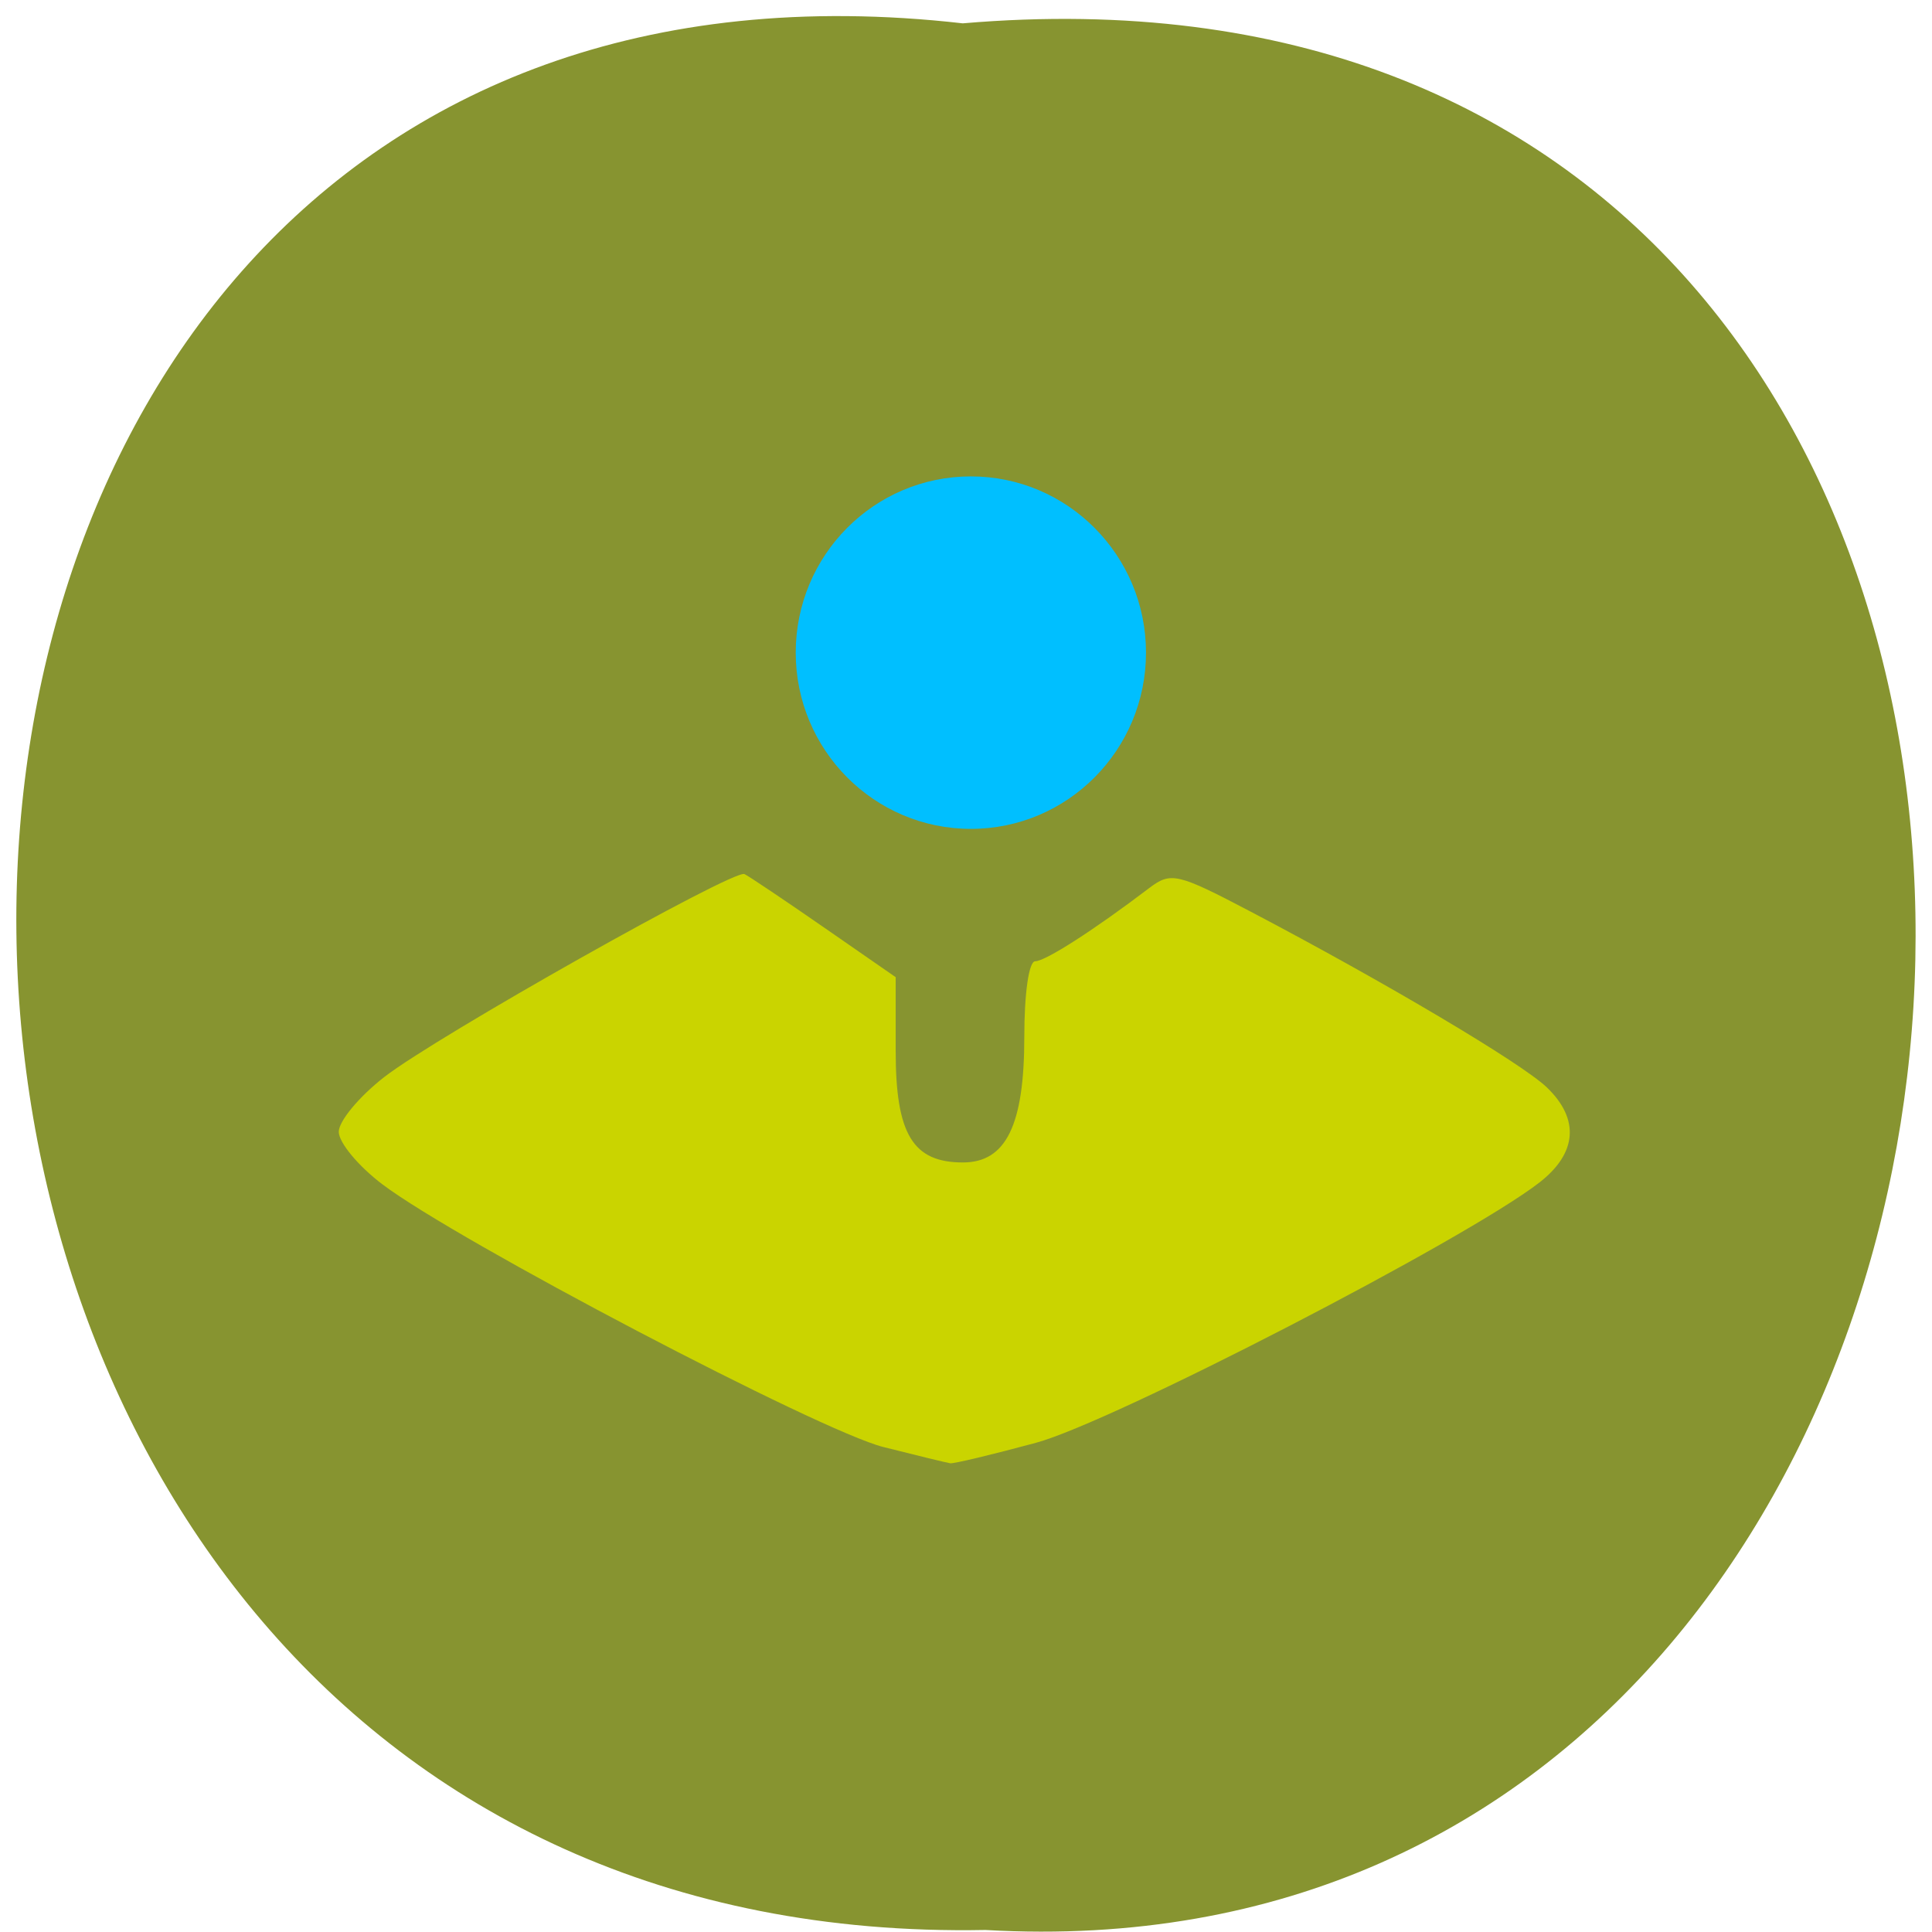 <svg xmlns="http://www.w3.org/2000/svg" xmlns:xlink="http://www.w3.org/1999/xlink" viewBox="0 0 256 256"><defs><path d="m 245.46 129.52 l -97.89 -96.9 c -5.556 -5.502 -16.222 -11.873 -23.7 -14.16 l -39.518 -12.08 c -7.479 -2.286 -18.1 0.391 -23.599 5.948 l -13.441 13.578 c -5.5 5.559 -14.502 14.653 -20 20.21 l -13.44 13.579 c -5.5 5.558 -8.07 16.206 -5.706 23.658 l 12.483 39.39 c 2.363 7.456 8.843 18.06 14.399 23.556 l 97.89 96.9 c 5.558 5.502 14.605 5.455 20.1 -0.101 l 36.26 -36.63 c 5.504 -5.559 14.503 -14.651 20 -20.21 l 36.26 -36.629 c 5.502 -5.56 5.455 -14.606 -0.101 -20.11 z m -178.09 -50.74 c -7.198 0 -13.03 -5.835 -13.03 -13.03 0 -7.197 5.835 -13.03 13.03 -13.03 7.197 0 13.03 5.835 13.03 13.03 -0.001 7.198 -5.836 13.03 -13.03 13.03 z" id="0"/><use id="1" xlink:href="#0"/><clipPath id="2"><use xlink:href="#0"/></clipPath><clipPath clip-path="url(#2)"><use xlink:href="#1"/></clipPath><clipPath clip-path="url(#2)"><use xlink:href="#1"/></clipPath></defs><g fill="#879430" color="#000"><path d="m 128.42 795.13 c 168.87 -19.553 166.53 260.33 -3.01 257.01 -157.67 9.224 -171.9 -272.26 3.01 -257.01 z" transform="matrix(-1 0 0 0.983 255.99 -778.52)"/></g><path d="m 112.6 206.86 c -9.816 -2.382 -65.5 -30.373 -77.01 -38.717 -3.723 -2.697 -6.745 -6.196 -6.717 -7.776 0.028 -1.58 3.179 -5.205 7 -8.05 8.02 -5.978 53.683 -30.647 55.36 -29.91 0.619 0.271 6.104 3.802 12.189 7.845 l 11.06 7.351 v 10.928 c 0 12.207 2.633 16.381 10.333 16.381 6.628 0 9.437 -5.503 9.437 -18.489 0 -6.491 0.704 -11.166 1.68 -11.166 1.556 0 9.02 -4.593 17.524 -10.79 3.325 -2.421 4.325 -2.198 15.598 3.479 20.701 10.425 41.652 22.345 45.514 25.895 5.097 4.686 4.67 9.739 -1.19 14.07 -11.412 8.438 -65.57 35.27 -77.33 38.32 -6.714 1.739 -12.645 3.1 -13.18 3.02 -0.535 -0.076 -5.158 -1.153 -10.275 -2.394 z" transform="matrix(0.862 0 0 0.899 20 5.775)" fill="#cad400"/><path d="m 148.28 90.42 c 0 12.284 -11.06 22.24 -24.713 22.24 -13.648 0 -24.713 -9.958 -24.713 -22.24 0 -12.284 11.06 -22.24 24.713 -22.24 13.648 0 24.713 9.958 24.713 22.24 z" transform="matrix(0.939 0 0 1.05 12.615 -8.463)" fill="#00bfff"/></svg>